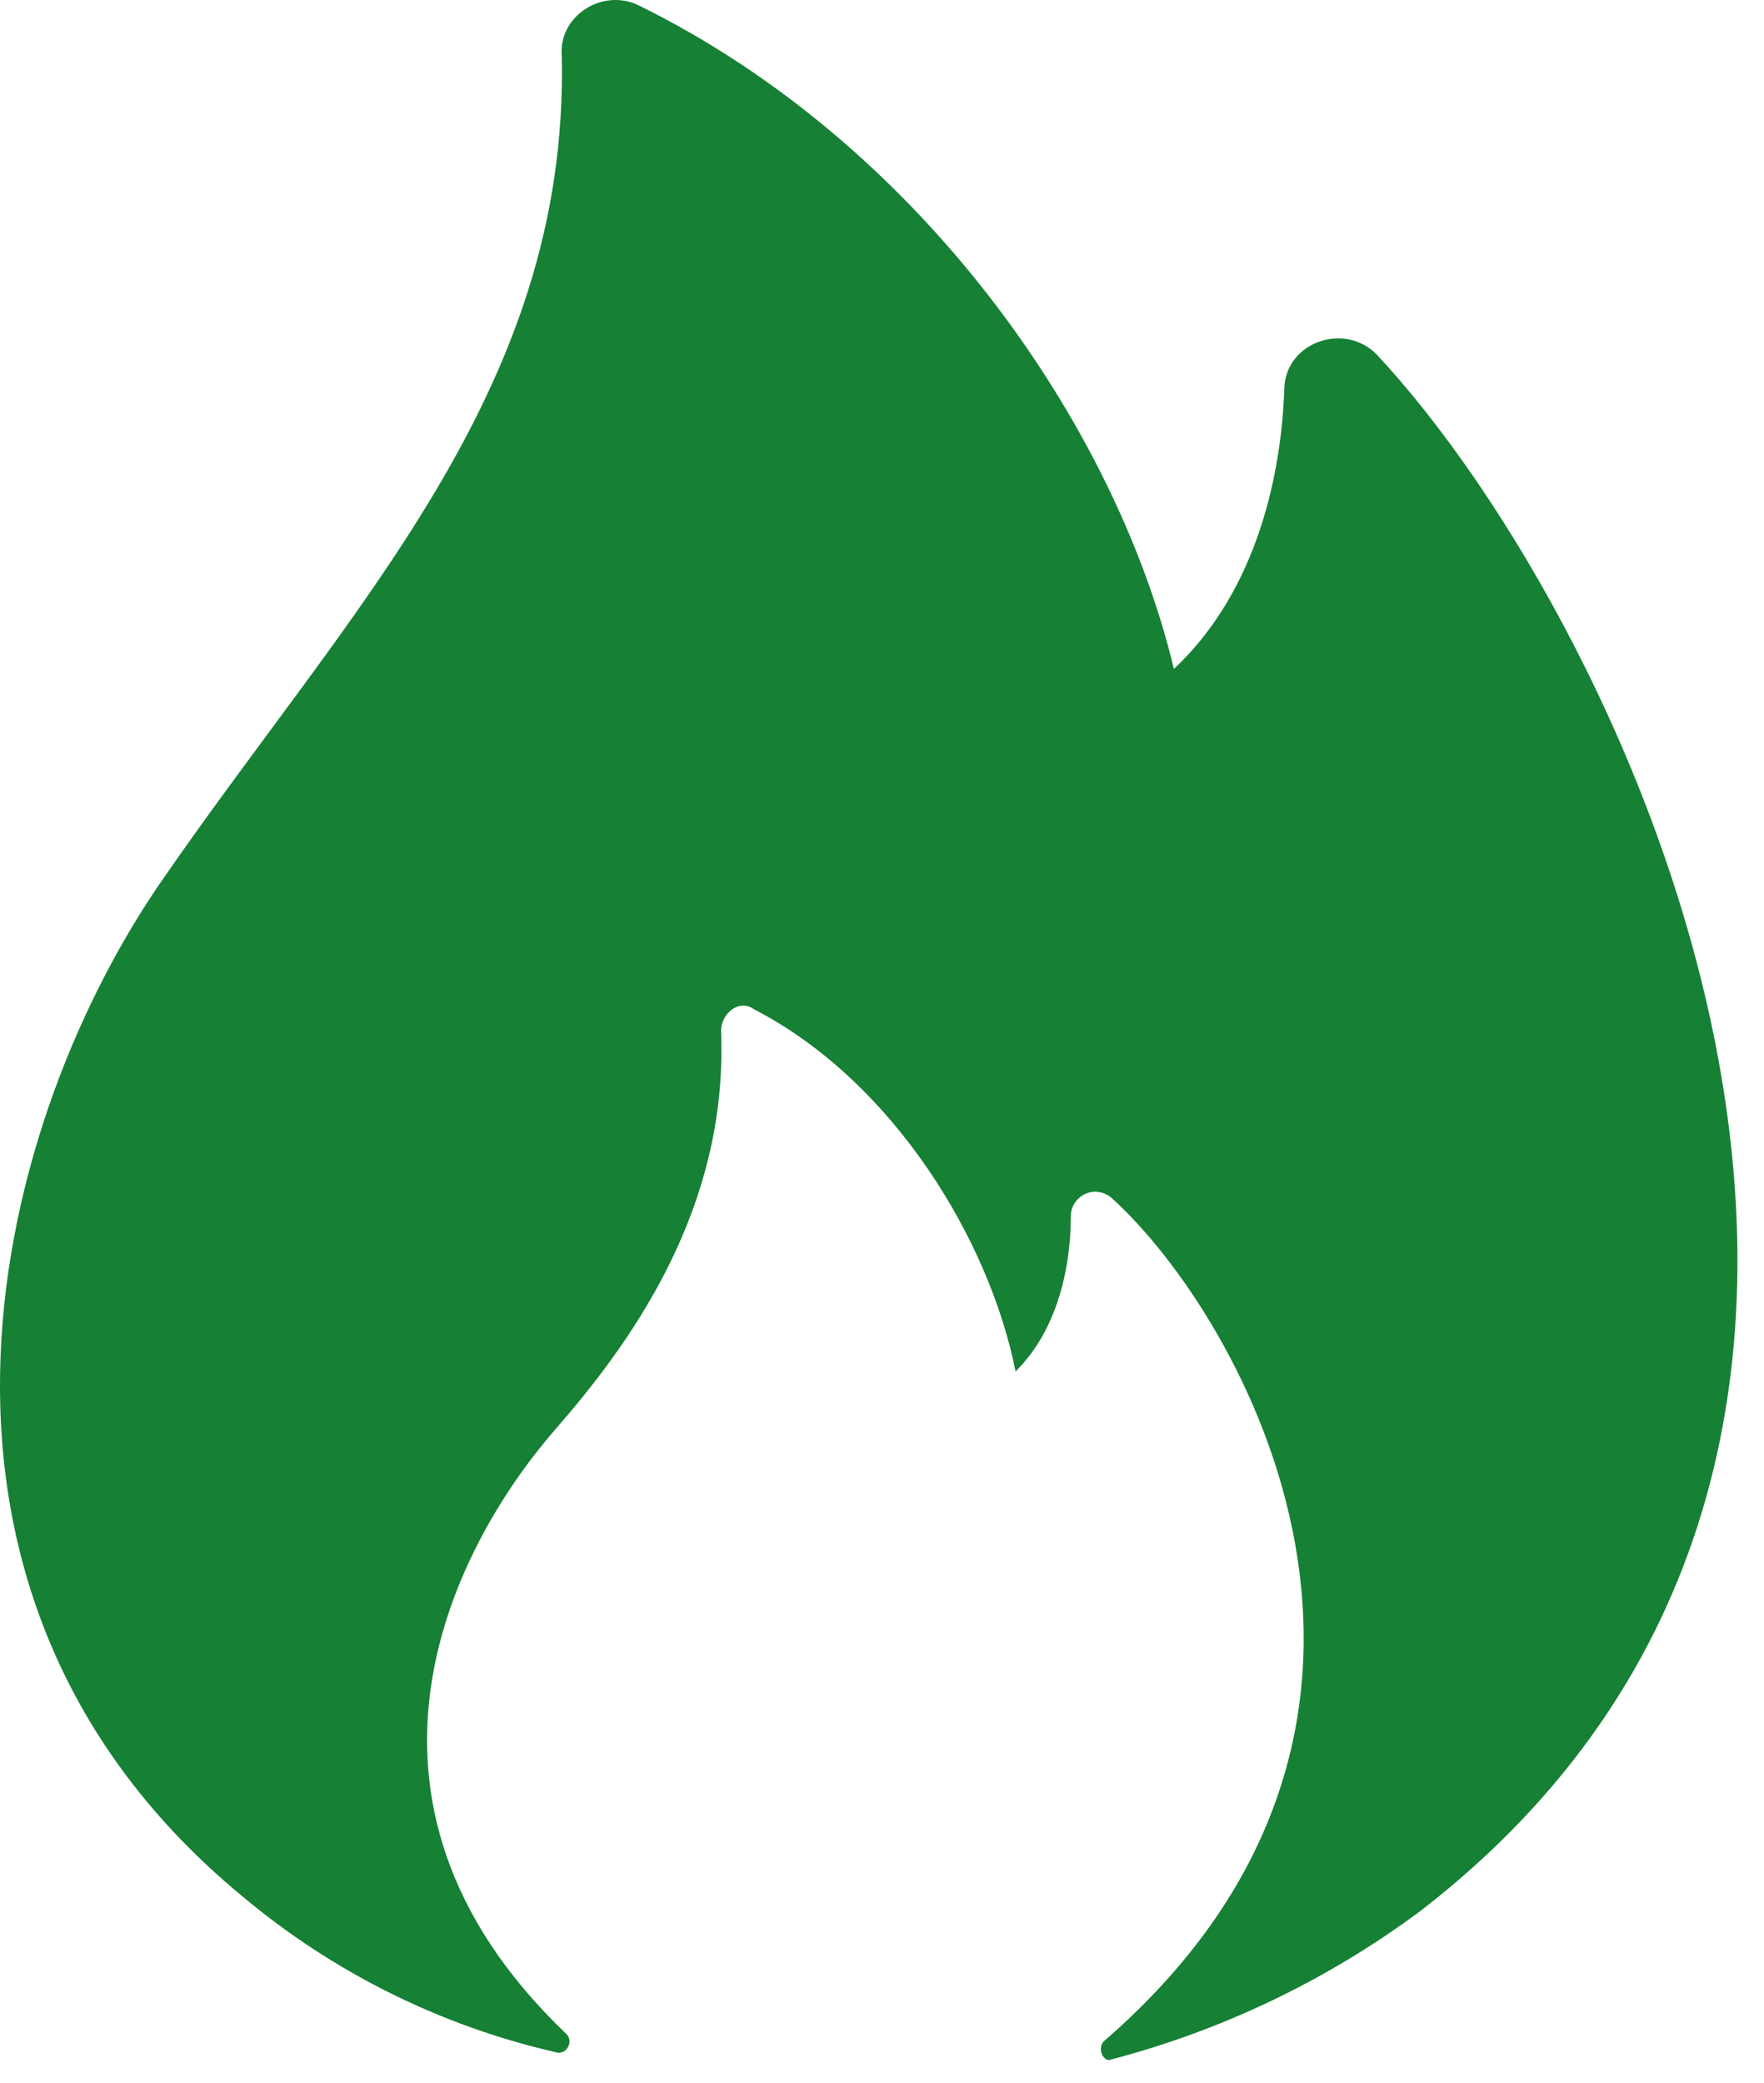 <svg width="61" height="72" viewBox="0 0 61 72" fill="none" xmlns="http://www.w3.org/2000/svg">
<path d="M8.389 65.558C11.52 68.181 15.228 70.025 19.209 70.938C19.59 71.063 19.847 70.564 19.59 70.315C11.063 62.179 15.748 53.374 19.209 49.404C21.677 46.57 25.191 41.902 24.935 35.643C24.935 35.016 25.576 34.514 26.081 34.892C30.92 37.395 34.227 42.903 35.118 47.407C36.52 46.032 37.03 43.903 37.03 42.027C37.03 41.4 37.792 40.898 38.429 41.4C43.011 45.531 50.901 59.548 38.173 70.561C37.92 70.814 38.173 71.316 38.429 71.191C42.288 70.179 45.918 68.436 49.121 66.057C69.868 50.035 56.374 21.622 47.59 12.236C46.447 11.108 44.411 11.859 44.411 13.486C44.282 16.869 43.264 20.621 40.594 23.124C38.557 14.615 31.771 4.948 22.097 0.191C20.826 -0.436 19.298 0.565 19.427 1.943C19.676 13.586 12.081 20.999 5.462 30.637C-0.395 39.271 -4.212 55.169 8.389 65.558Z" fill="#168034"/>
</svg>

